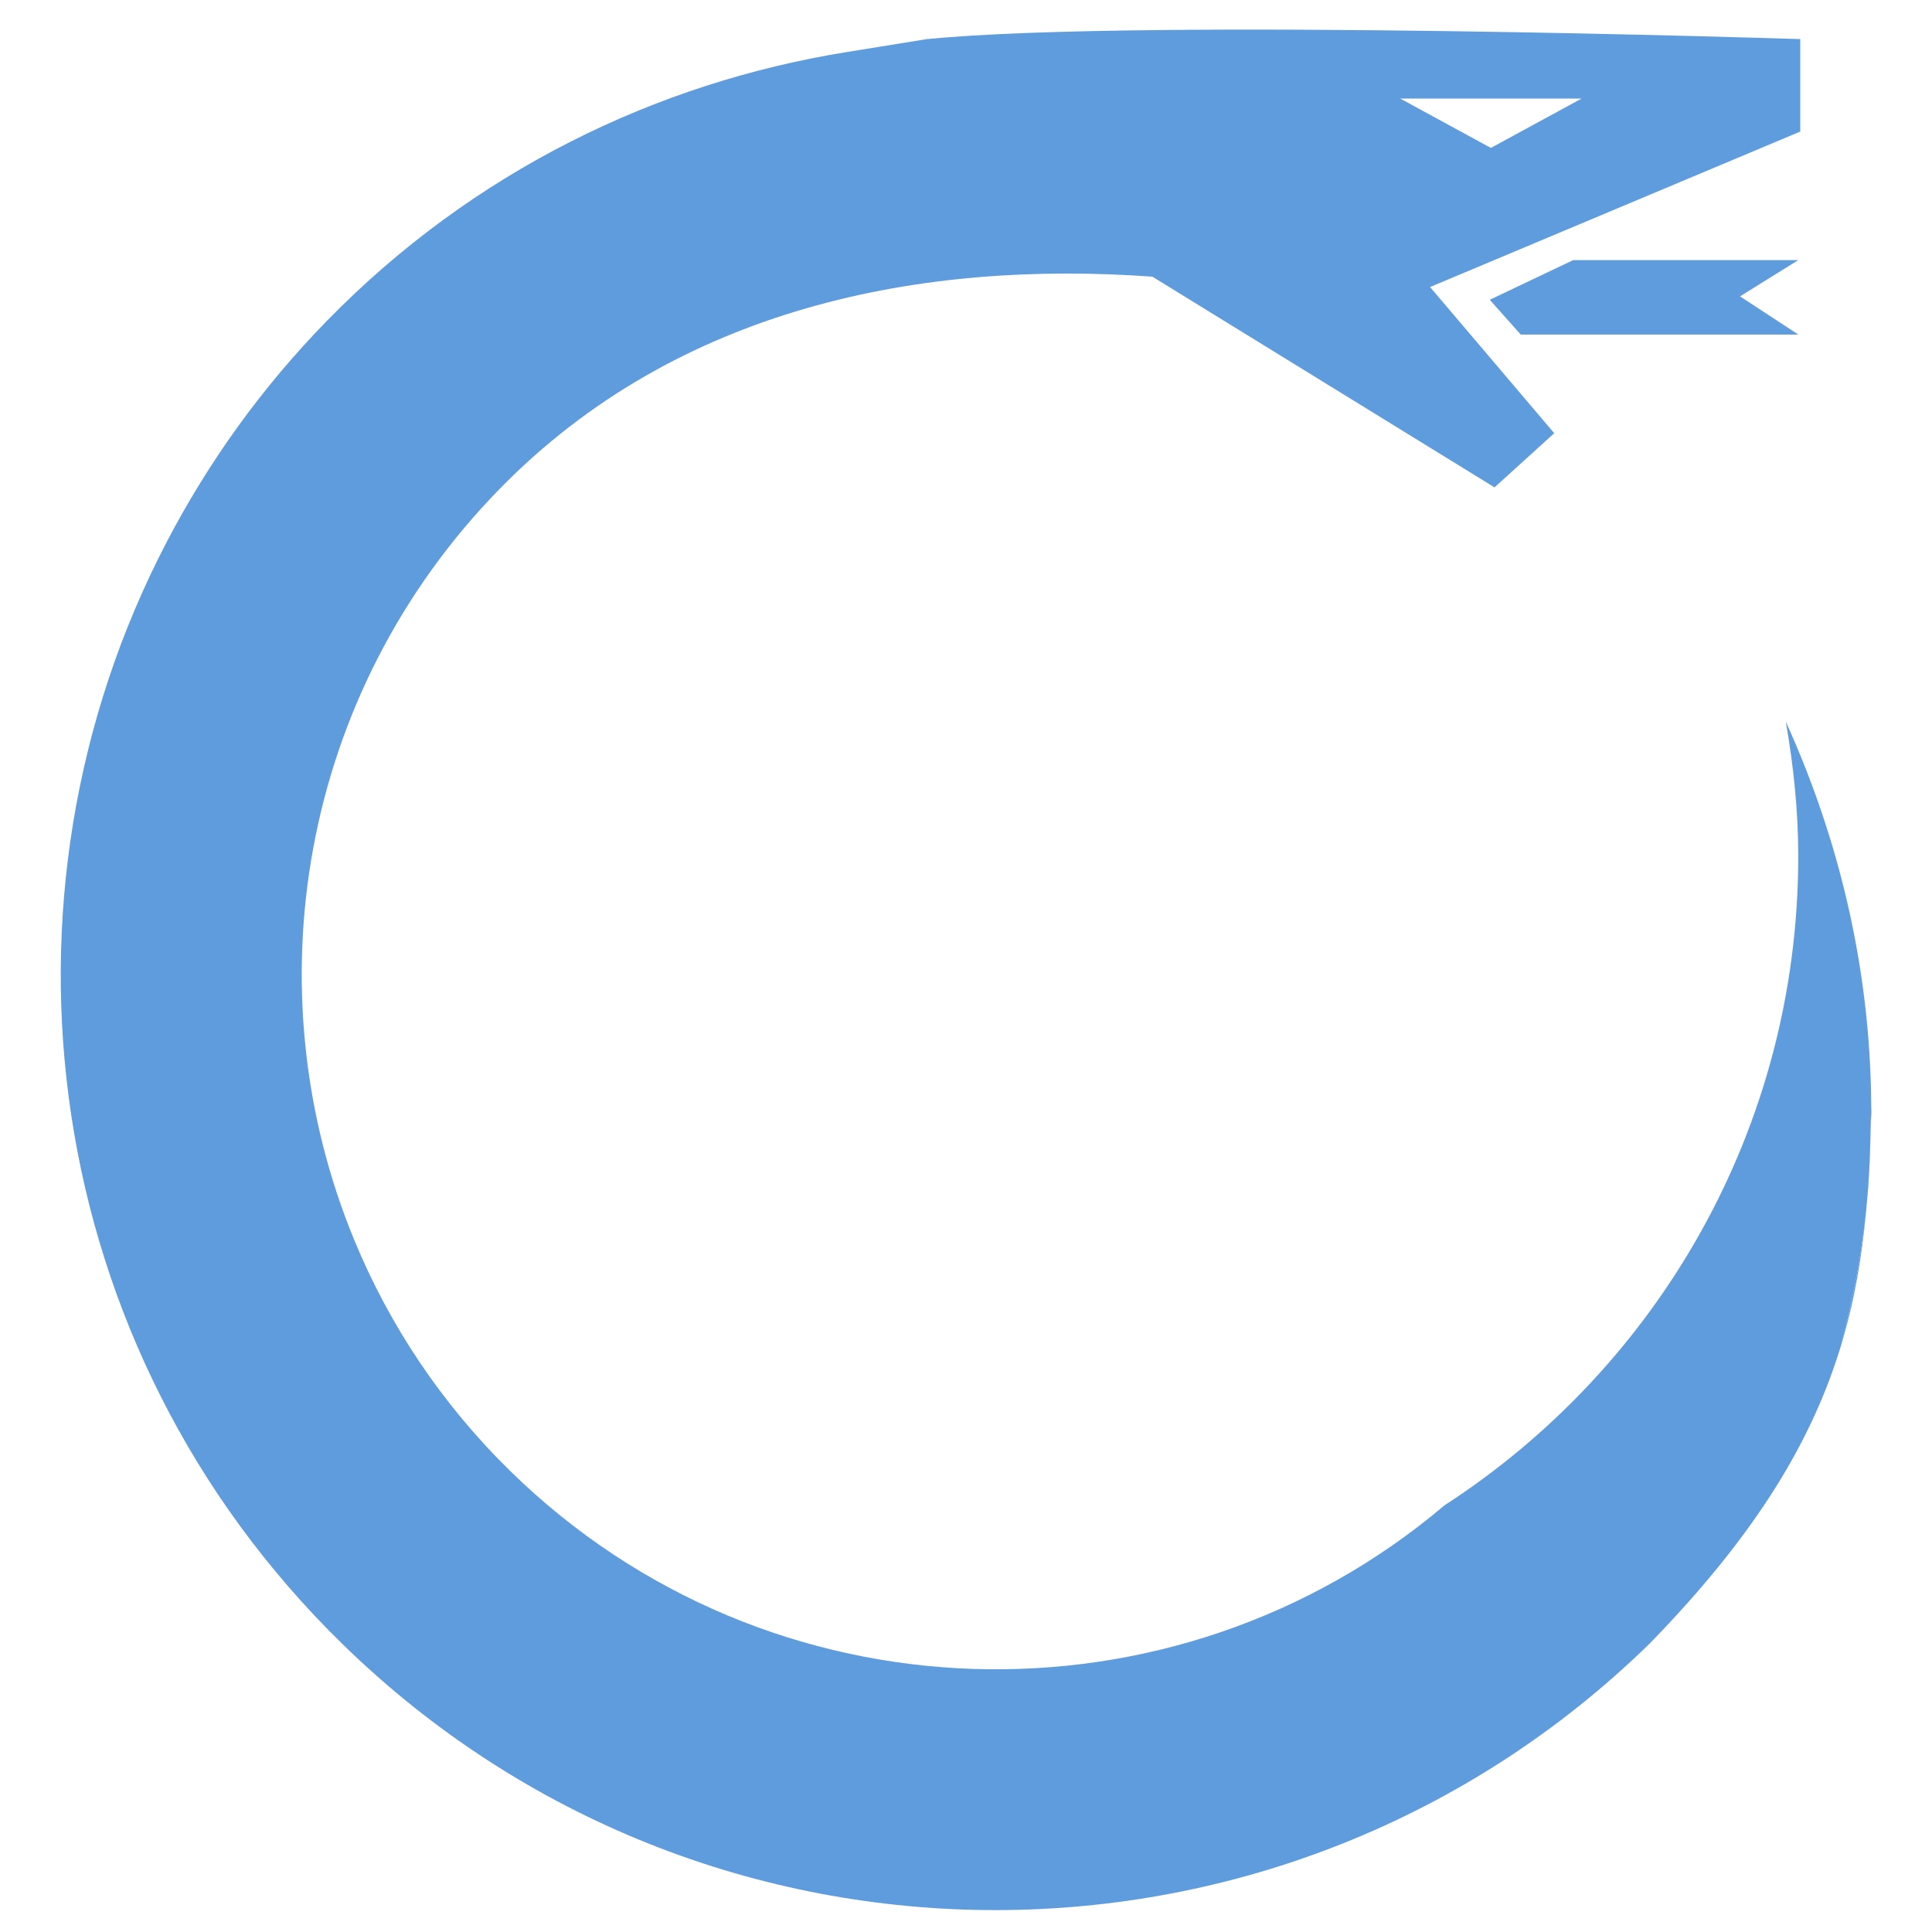 <?xml version="1.0" encoding="utf-8"?>
<!-- Generator: Adobe Illustrator 15.1.0, SVG Export Plug-In . SVG Version: 6.00 Build 0)  -->
<!DOCTYPE svg PUBLIC "-//W3C//DTD SVG 1.1//EN" "http://www.w3.org/Graphics/SVG/1.1/DTD/svg11.dtd">
<svg version="1.1" id="Layer_1" xmlns="http://www.w3.org/2000/svg" xmlns:xlink="http://www.w3.org/1999/xlink" x="0px" y="0px"
	 width="30px" height="30px" viewBox="0 0 30 30" enable-background="new 0 0 30 30" xml:space="preserve">
<polygon fill="none" stroke="#406FC4" stroke-width="2" stroke-linejoin="round" stroke-miterlimit="10" points="43.704,17.25 
	36.783,5.263 43.704,-6.726 57.546,-6.726 64.467,5.263 57.546,17.25 "/>
<circle fill="none" stroke="#406FC4" stroke-width="2" stroke-miterlimit="10" cx="50.626" cy="5.262" r="4.492"/>
<g>
	<path fill="none" stroke="#406FC4" stroke-width="2" stroke-linecap="round" stroke-linejoin="round" stroke-miterlimit="10" d="
		M-7.686,25.006c0,1.566-1.154-3.55-2.579-3.55h-20.637c-1.426,0-2.579-1.271-2.579-2.839V5.369c0-1.568,1.153-2.839,2.579-2.839
		h20.637c1.425,0,2.579,1.271,2.579,2.839V19.8V25.006z"/>
	
		<line fill="none" stroke="#406FC4" stroke-width="2" stroke-linecap="round" stroke-linejoin="round" stroke-miterlimit="10" x1="-27.799" y1="8.667" x2="-13.367" y2="8.667"/>
	
		<line fill="none" stroke="#406FC4" stroke-width="2" stroke-linecap="round" stroke-linejoin="round" stroke-miterlimit="10" x1="-27.799" y1="15.061" x2="-13.367" y2="15.061"/>
</g>
<polygon fill="#5F9CDD" points="23.614,5.195 27.924,5.195 27.019,4.602 27.924,4.039 24.428,4.039 23.133,4.655 "/>
<polygon fill="none" points="24.56,1.53 21.742,1.53 23.15,2.297 "/>
<path fill="#A0AFBC" d="M29.061,17.25c0-0.039-0.006-0.077-0.006-0.116c-0.002,0.139-0.006,0.276-0.009,0.412
	C29.048,17.446,29.061,17.35,29.061,17.25z"/>
<path fill="#A0AFBC" d="M28.99,18.645c-0.005,0.058-0.01,0.114-0.015,0.172C28.981,18.759,28.984,18.701,28.99,18.645z"/>
<path fill="#5F9CDD" d="M28.591,20.882c0.204-0.678,0.32-1.358,0.385-2.065C28.9,19.522,28.762,20.209,28.591,20.882z"/>
<path fill="#5F9CDD" d="M29.046,17.546c-0.008,0.369-0.021,0.736-0.056,1.099C29.019,18.287,29.036,17.922,29.046,17.546z"/>
<polygon fill="none" points="24.56,1.53 21.742,1.53 23.15,2.297 "/>
<path fill="#5F9CDD" d="M27.729,11.203c0.12,0.681,0.194,1.378,0.194,2.094c0,4.229-2.19,7.938-5.493,10.078
	c-4.199,3.554-10.49,3.395-14.502-0.528c-1.077-1.054-1.884-2.277-2.425-3.587C3.904,15.391,4.647,10.773,7.76,7.59
	c2.762-2.823,6.549-3.552,10.134-3.294l5.313,3.272l0.927-0.841l-1.198-1.411l-0.73-0.859l1.229-0.516l4.519-1.898V0.607
	c0,0-10.176-0.331-13.561,0L13.15,0.808c-2.963,0.477-5.806,1.855-8.065,4.165C4.062,6.018,3.234,7.18,2.59,8.413
	c-2.889,5.532-1.972,12.52,2.72,17.108c5.656,5.533,14.669,5.503,20.302,0.004c1.678-1.72,2.536-3.178,2.979-4.644
	c0.171-0.673,0.31-1.359,0.385-2.065c0.005-0.058,0.01-0.114,0.015-0.172c0.034-0.362,0.048-0.729,0.056-1.099
	c0.003-0.136,0.007-0.273,0.009-0.412C29.038,15.016,28.552,13.018,27.729,11.203z M24.56,1.53L23.15,2.297L21.742,1.53H24.56z"/>
</svg>

